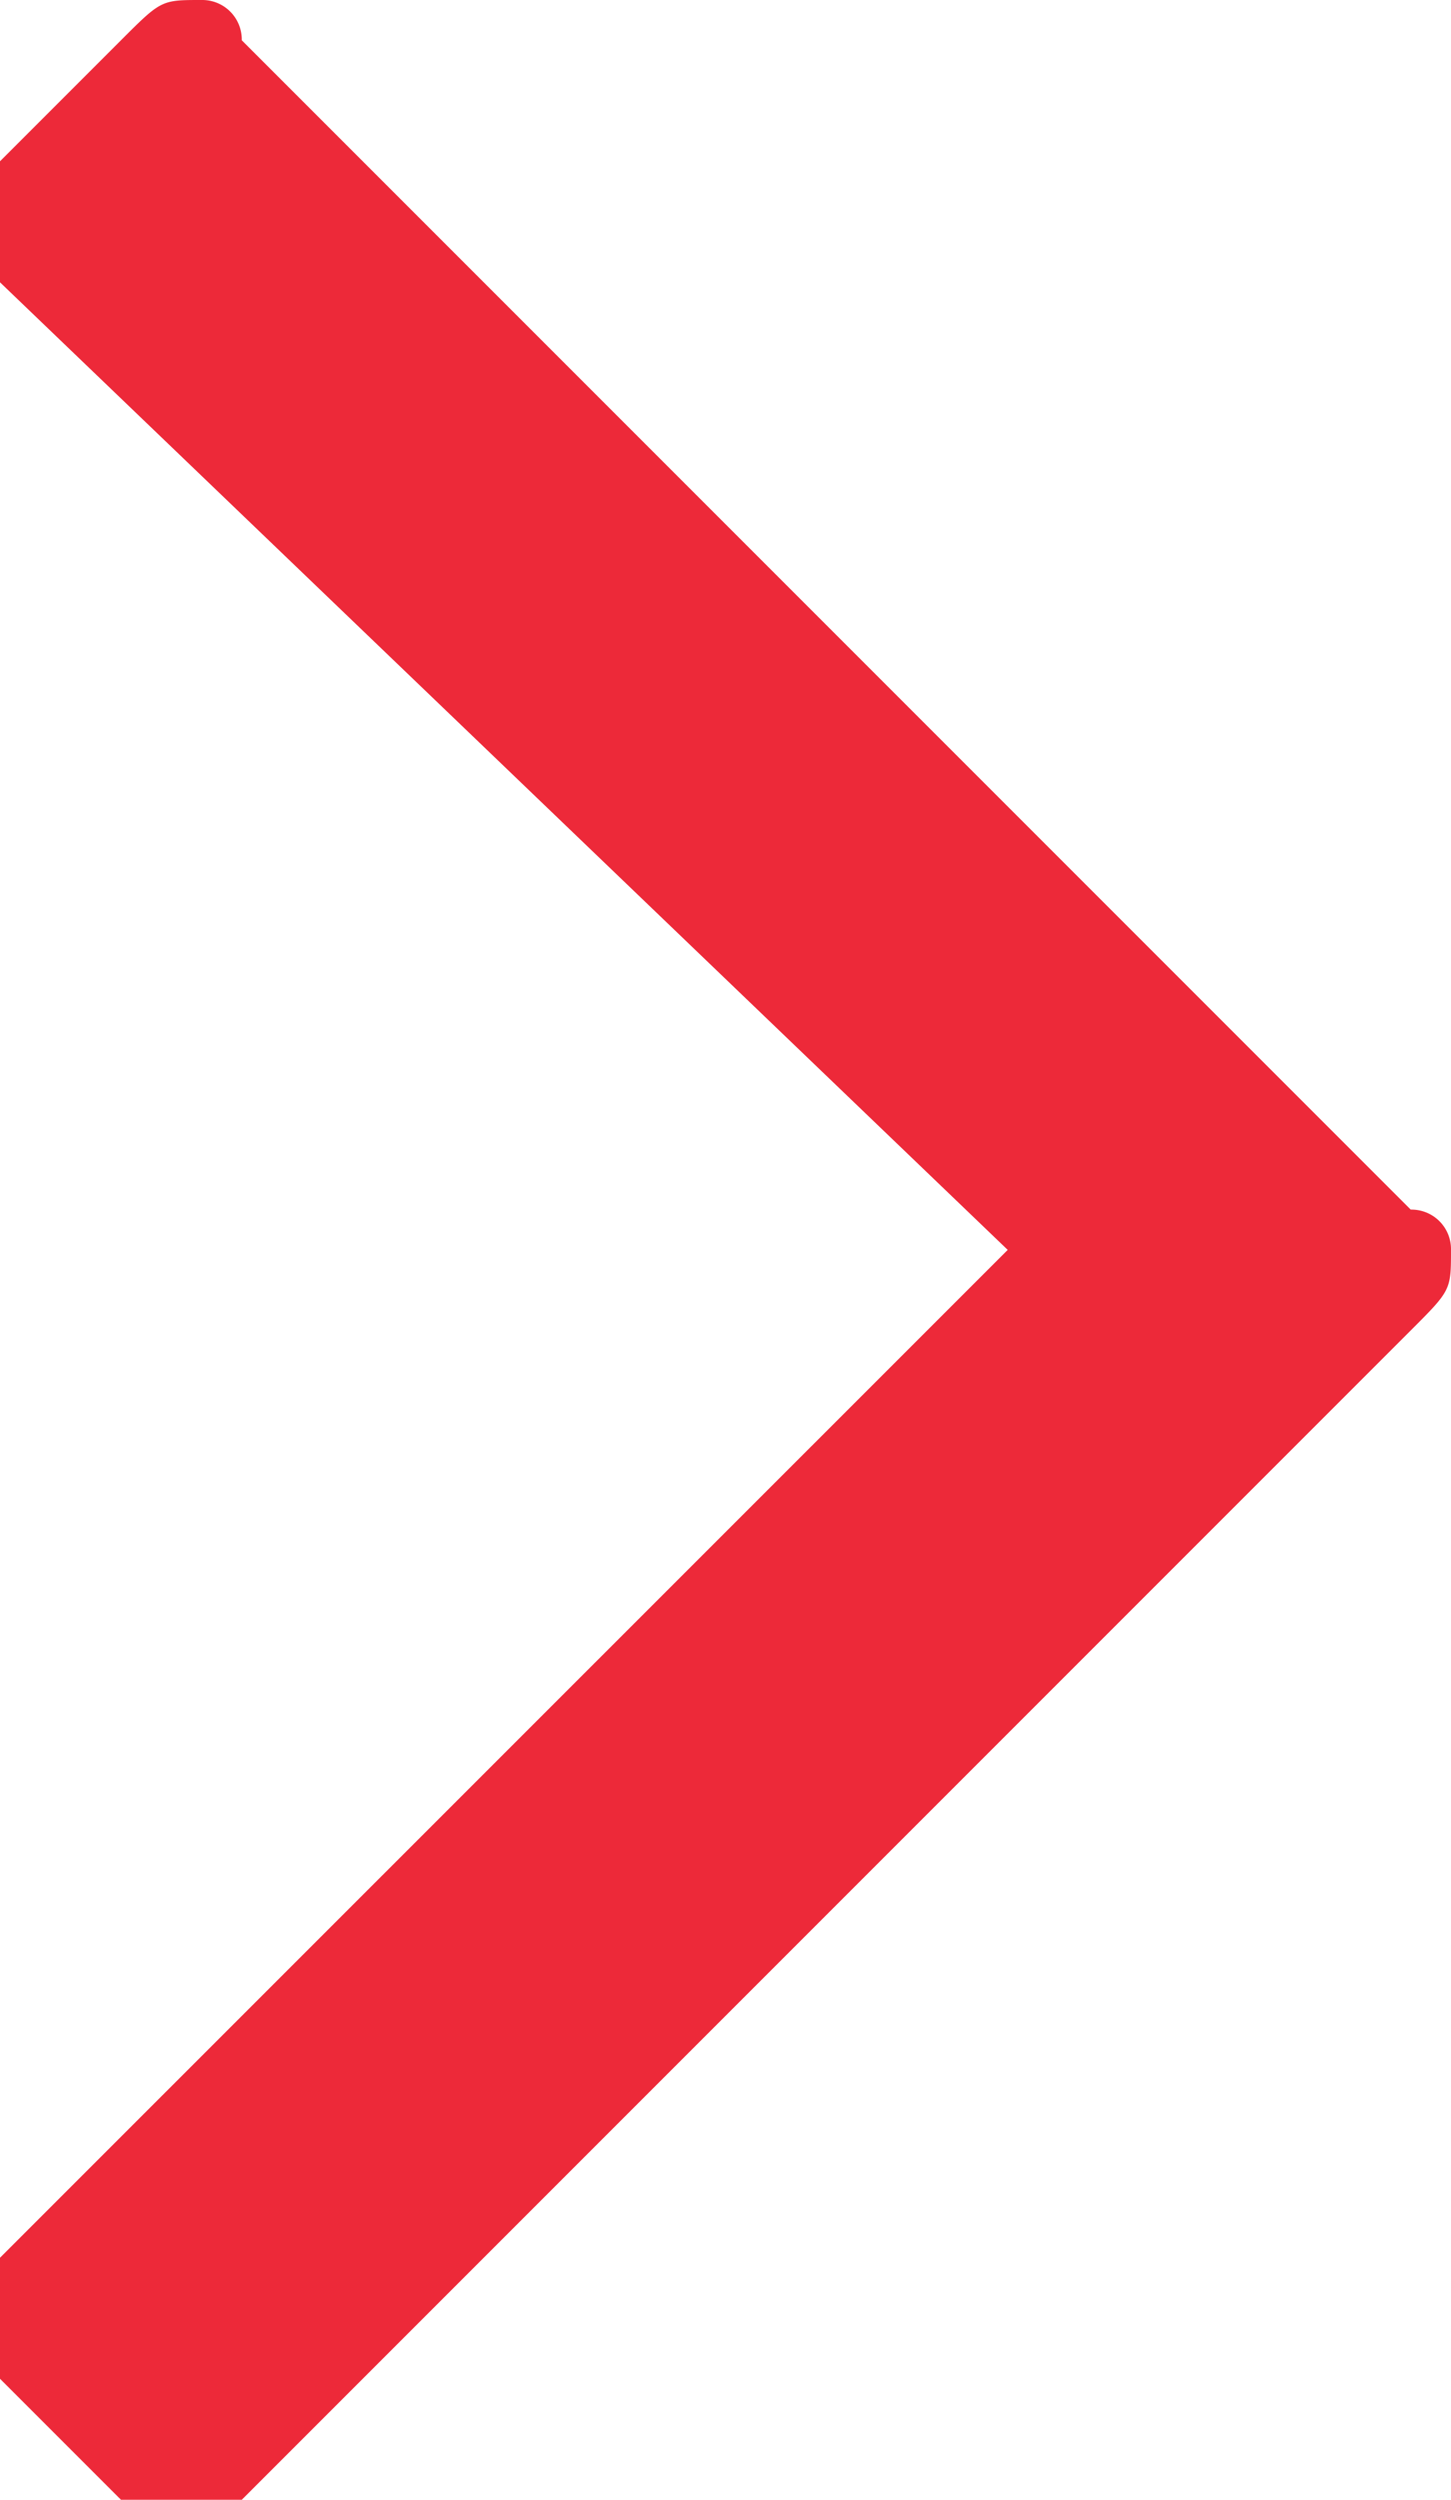 <svg xmlns="http://www.w3.org/2000/svg" width="8" height="13.778" viewBox="0 0 8 13.778">
  <path id="nav-arrow-red" d="M13.556.667c.222.222.222.222.222.444a.218.218,0,0,1-.222.222L7.111,7.778A.218.218,0,0,1,6.889,8c-.222,0-.222,0-.444-.222L0,1.333V.667L.667,0h.667L6.889,5.556,12.222,0h.667" transform="translate(0 13.778) rotate(-90)" fill="#ed2939"/>
</svg>
